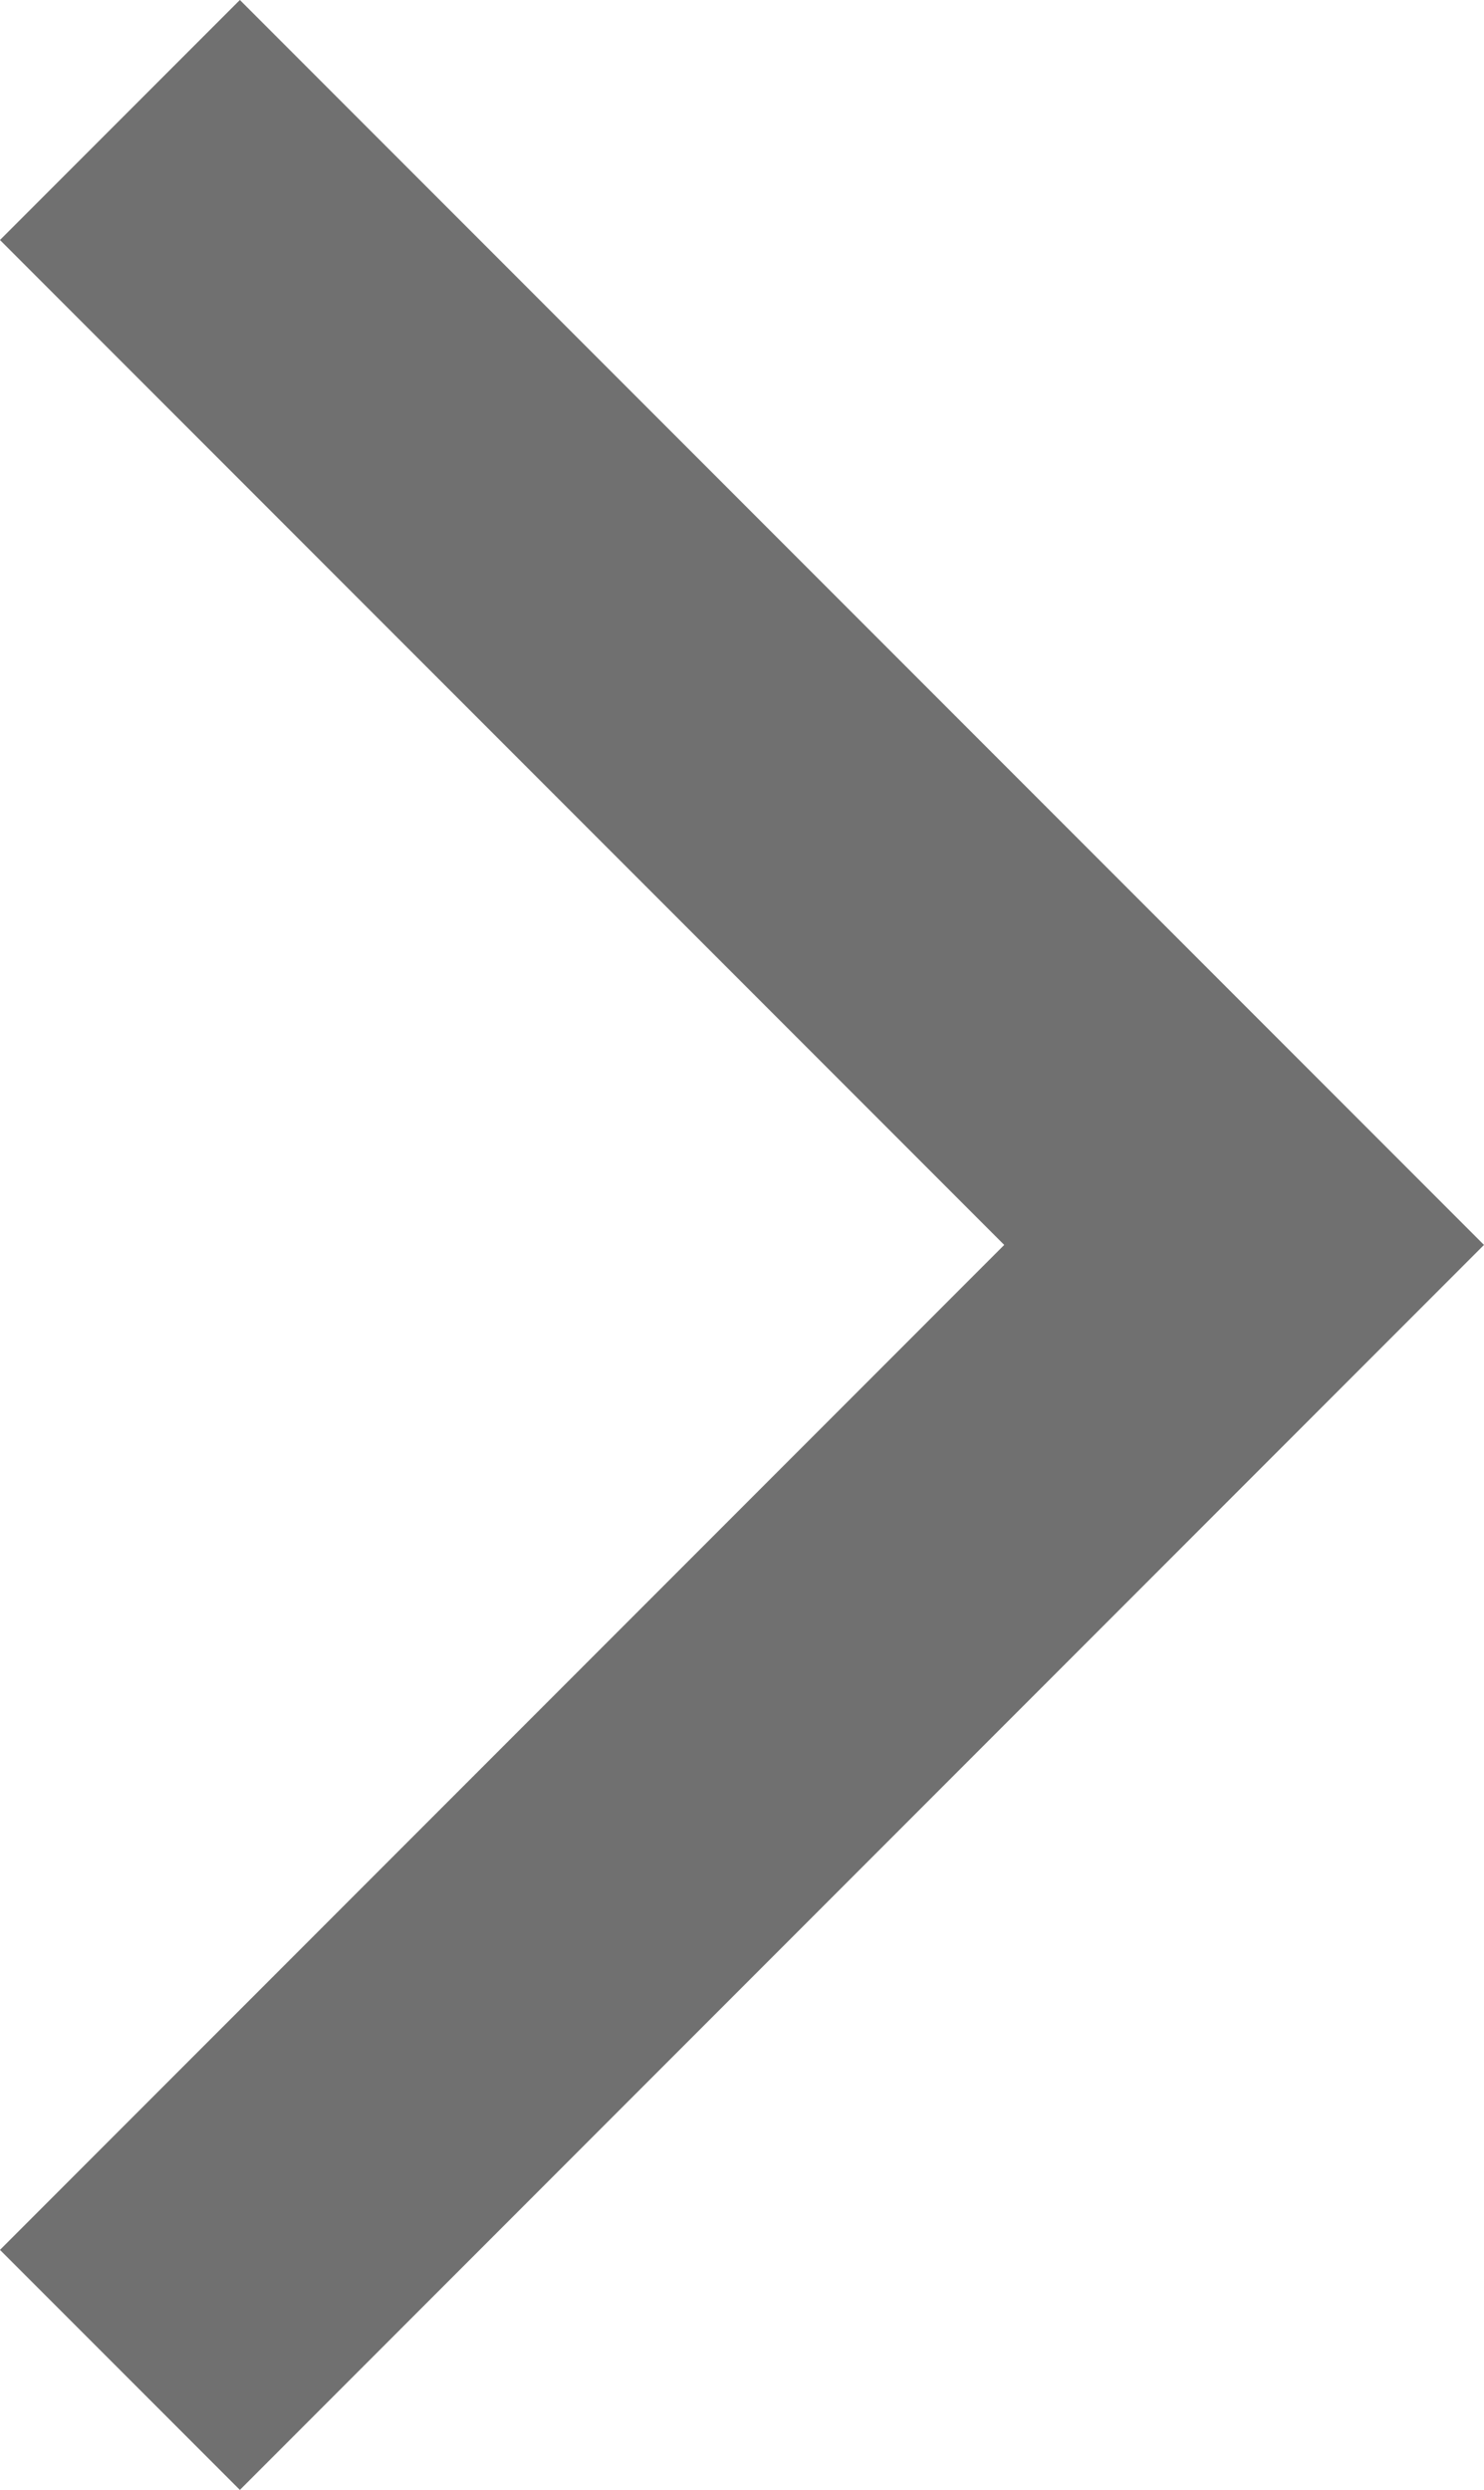 <svg xmlns="http://www.w3.org/2000/svg" width="34.996" height="58.68" viewBox="0 0 34.996 58.68">
  <path id="Path_2195" data-name="Path 2195" d="M6130.552,5632l-26.511,26.512,26.511,26.511" transform="translate(6133.38 5687.851) rotate(180)" fill="none" stroke="#707070" stroke-width="8"/>
</svg>
